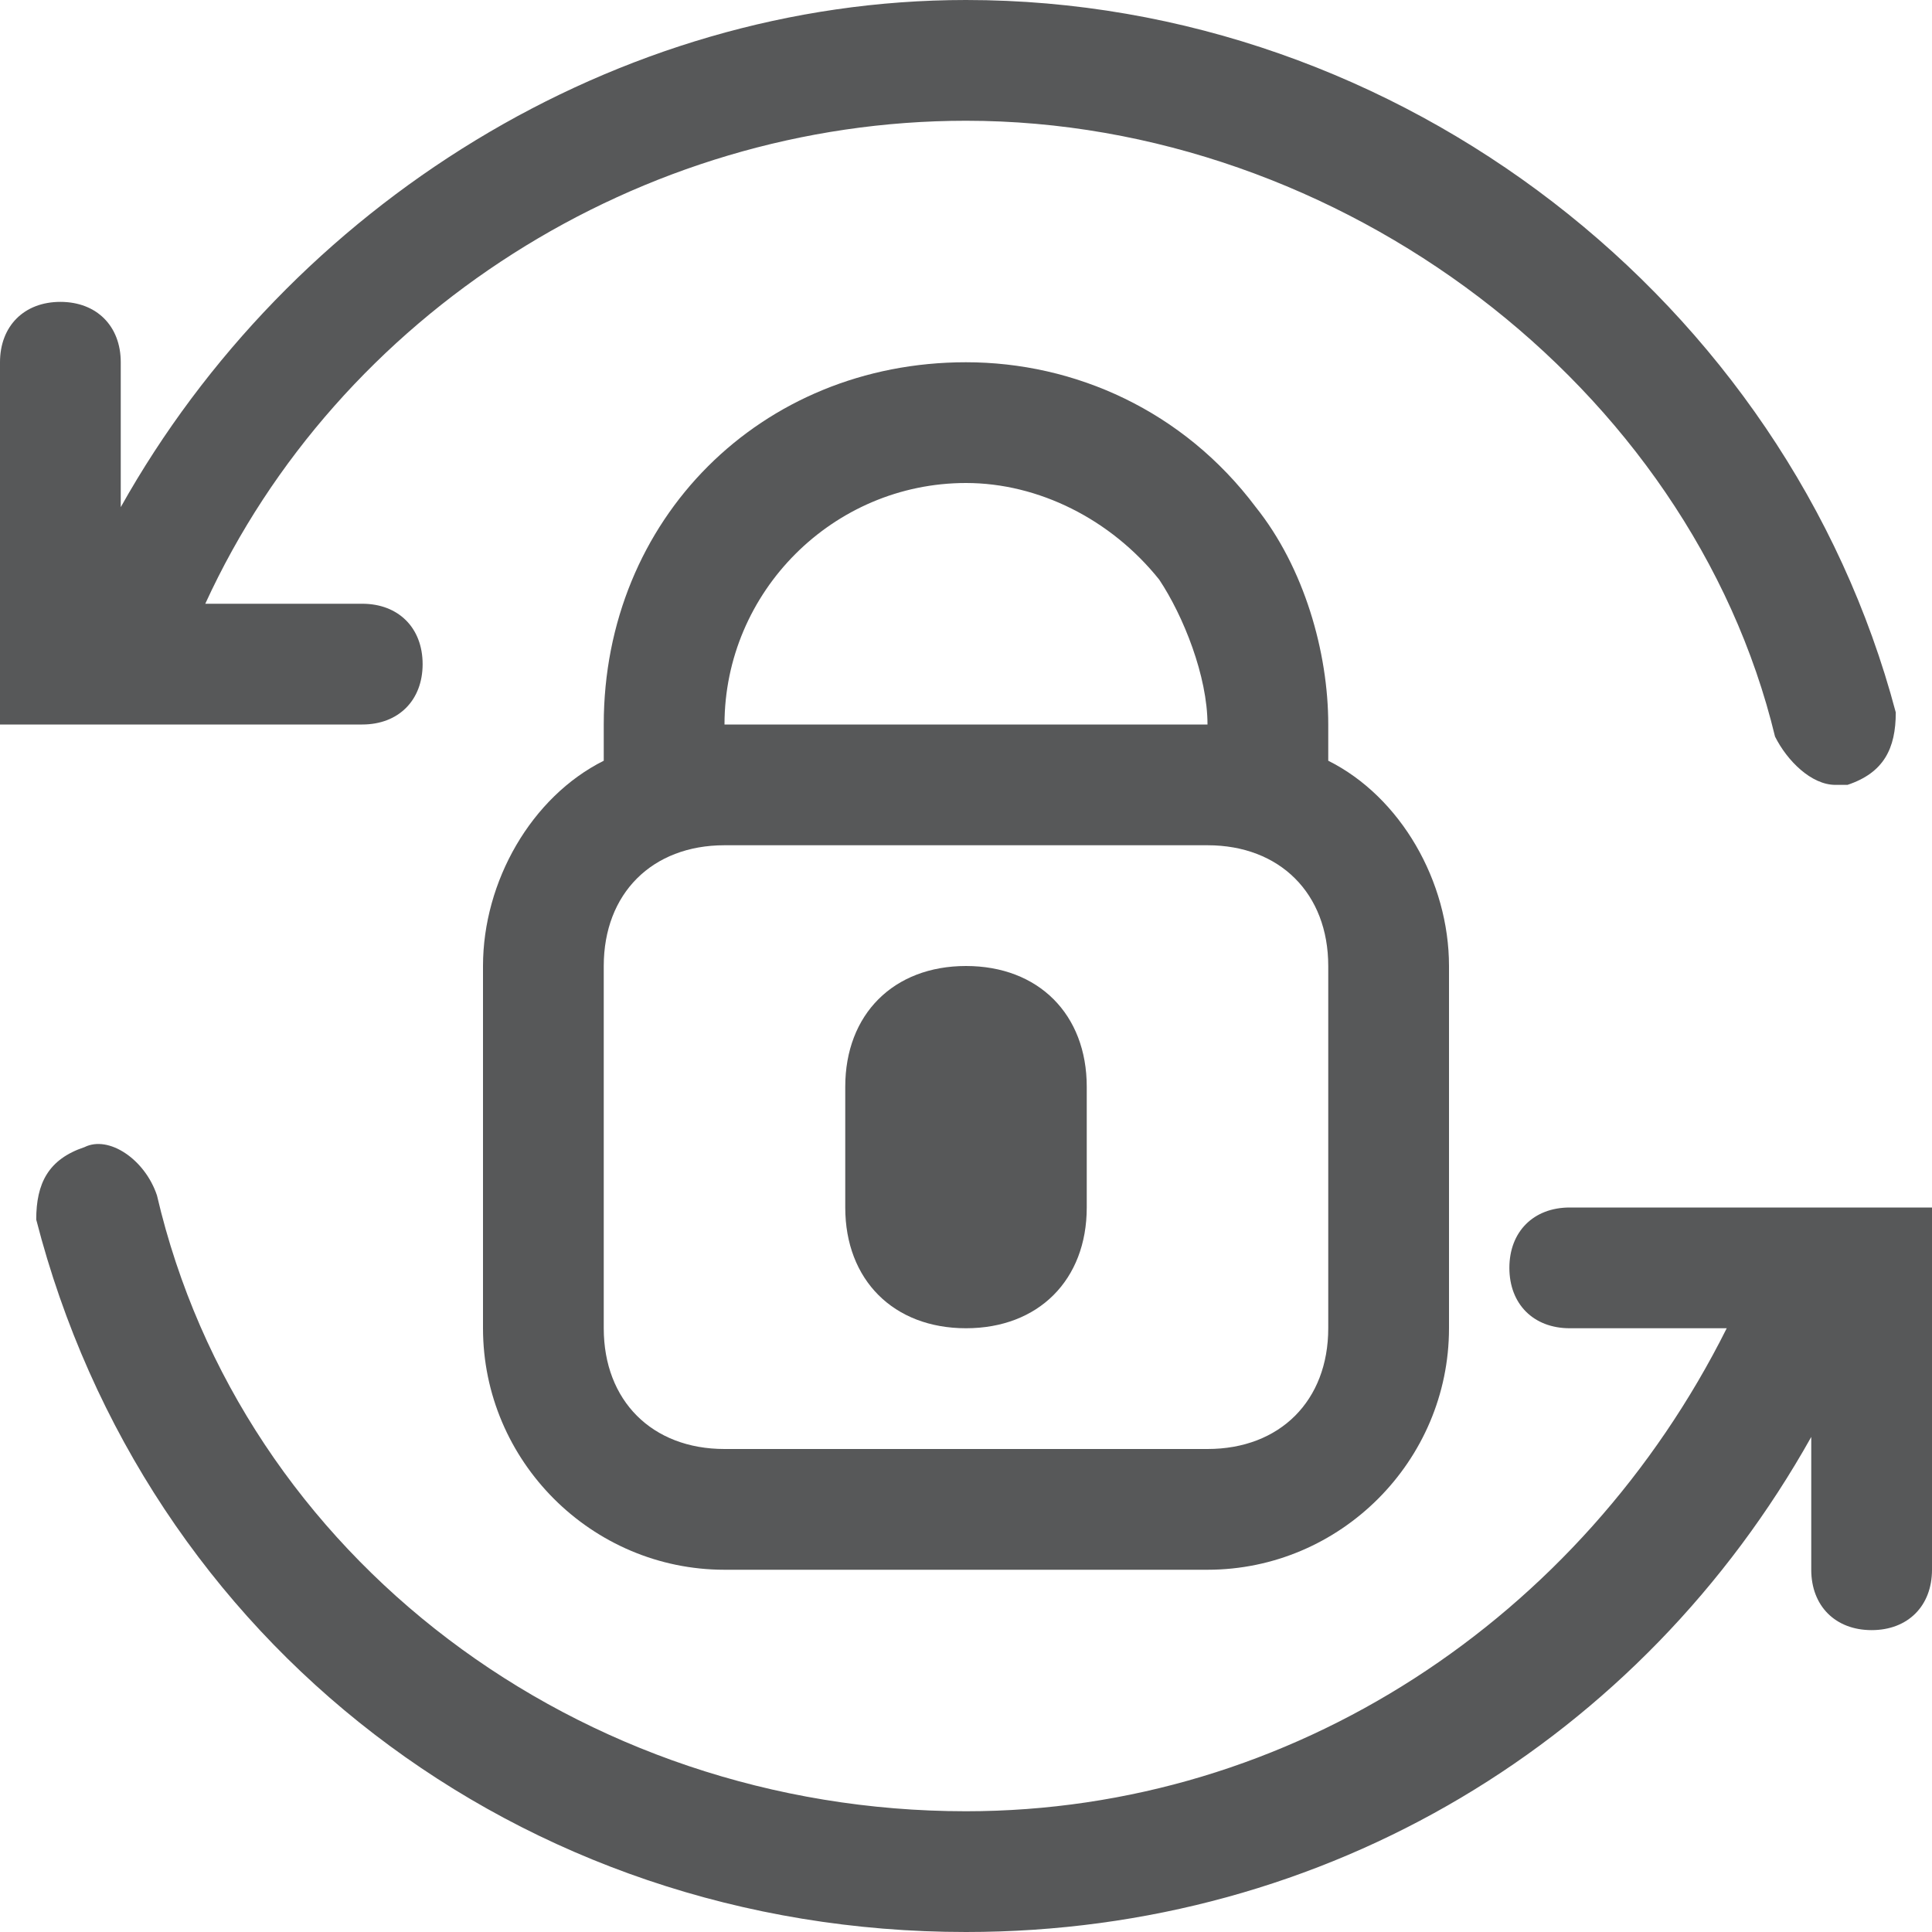 <?xml version="1.0" encoding="utf-8"?>
<!-- Generator: Adobe Illustrator 24.0.0, SVG Export Plug-In . SVG Version: 6.00 Build 0)  -->
<svg version="1.1" id="图层_1" xmlns="http://www.w3.org/2000/svg" xmlns:xlink="http://www.w3.org/1999/xlink" x="0px" y="0px"
	 viewBox="0 0 16 16" style="enable-background:new 0 0 16 16;" xml:space="preserve">
<style type="text/css">
	.st0{opacity:0.75;}
	.st1{fill:#1F2022;}
</style>
<g class="st0">
	<path class="st1" d="M3.5,5.5C3.5,5.2,3.3,5,3,5H1.7C2.8,2.6,5.3,1,8,1c3.1,0,6,2.2,6.7,5.1c0.1,0.2,0.3,0.4,0.5,0.4
		c0,0,0.1,0,0.1,0c0.3-0.1,0.4-0.3,0.4-0.6C14.8,2.5,11.6,0,8,0C5.1,0,2.4,1.7,1,4.2V3c0-0.3-0.2-0.5-0.5-0.5S0,2.7,0,3v3h3
		C3.3,6,3.5,5.8,3.5,5.5z"/>
	<path class="st1" d="M13,10c-0.3,0-0.5,0.2-0.5,0.5S12.7,11,13,11h1.3c-1.2,2.4-3.6,4-6.3,4c-3.2,0-6-2.1-6.7-5.1
		C1.2,9.6,0.9,9.4,0.7,9.5c-0.3,0.1-0.4,0.3-0.4,0.6C1.2,13.6,4.3,16,8,16c3,0,5.6-1.6,7-4.1V13c0,0.3,0.2,0.5,0.5,0.5
		S16,13.3,16,13v-3H13z"/>
</g>
<g class="st0">
	<path class="st1" d="M11,6.3V6c0-0.6-0.2-1.3-0.6-1.8C9.8,3.4,8.9,3,8,3C6.3,3,5,4.3,5,6v0.3C4.4,6.6,4,7.3,4,8v3c0,1.1,0.9,2,2,2
		h4c1.1,0,2-0.9,2-2V8C12,7.3,11.6,6.6,11,6.3z M8,4c0.6,0,1.2,0.3,1.6,0.8C9.8,5.1,10,5.6,10,6H6C6,4.9,6.9,4,8,4z M11,11
		c0,0.6-0.4,1-1,1H6c-0.6,0-1-0.4-1-1V8c0-0.6,0.4-1,1-1h4c0.6,0,1,0.4,1,1V11z"/>
	<path class="st1" d="M8,8C7.4,8,7,8.4,7,9v1c0,0.6,0.4,1,1,1s1-0.4,1-1V9C9,8.4,8.6,8,8,8z"/>
</g>
</svg>
